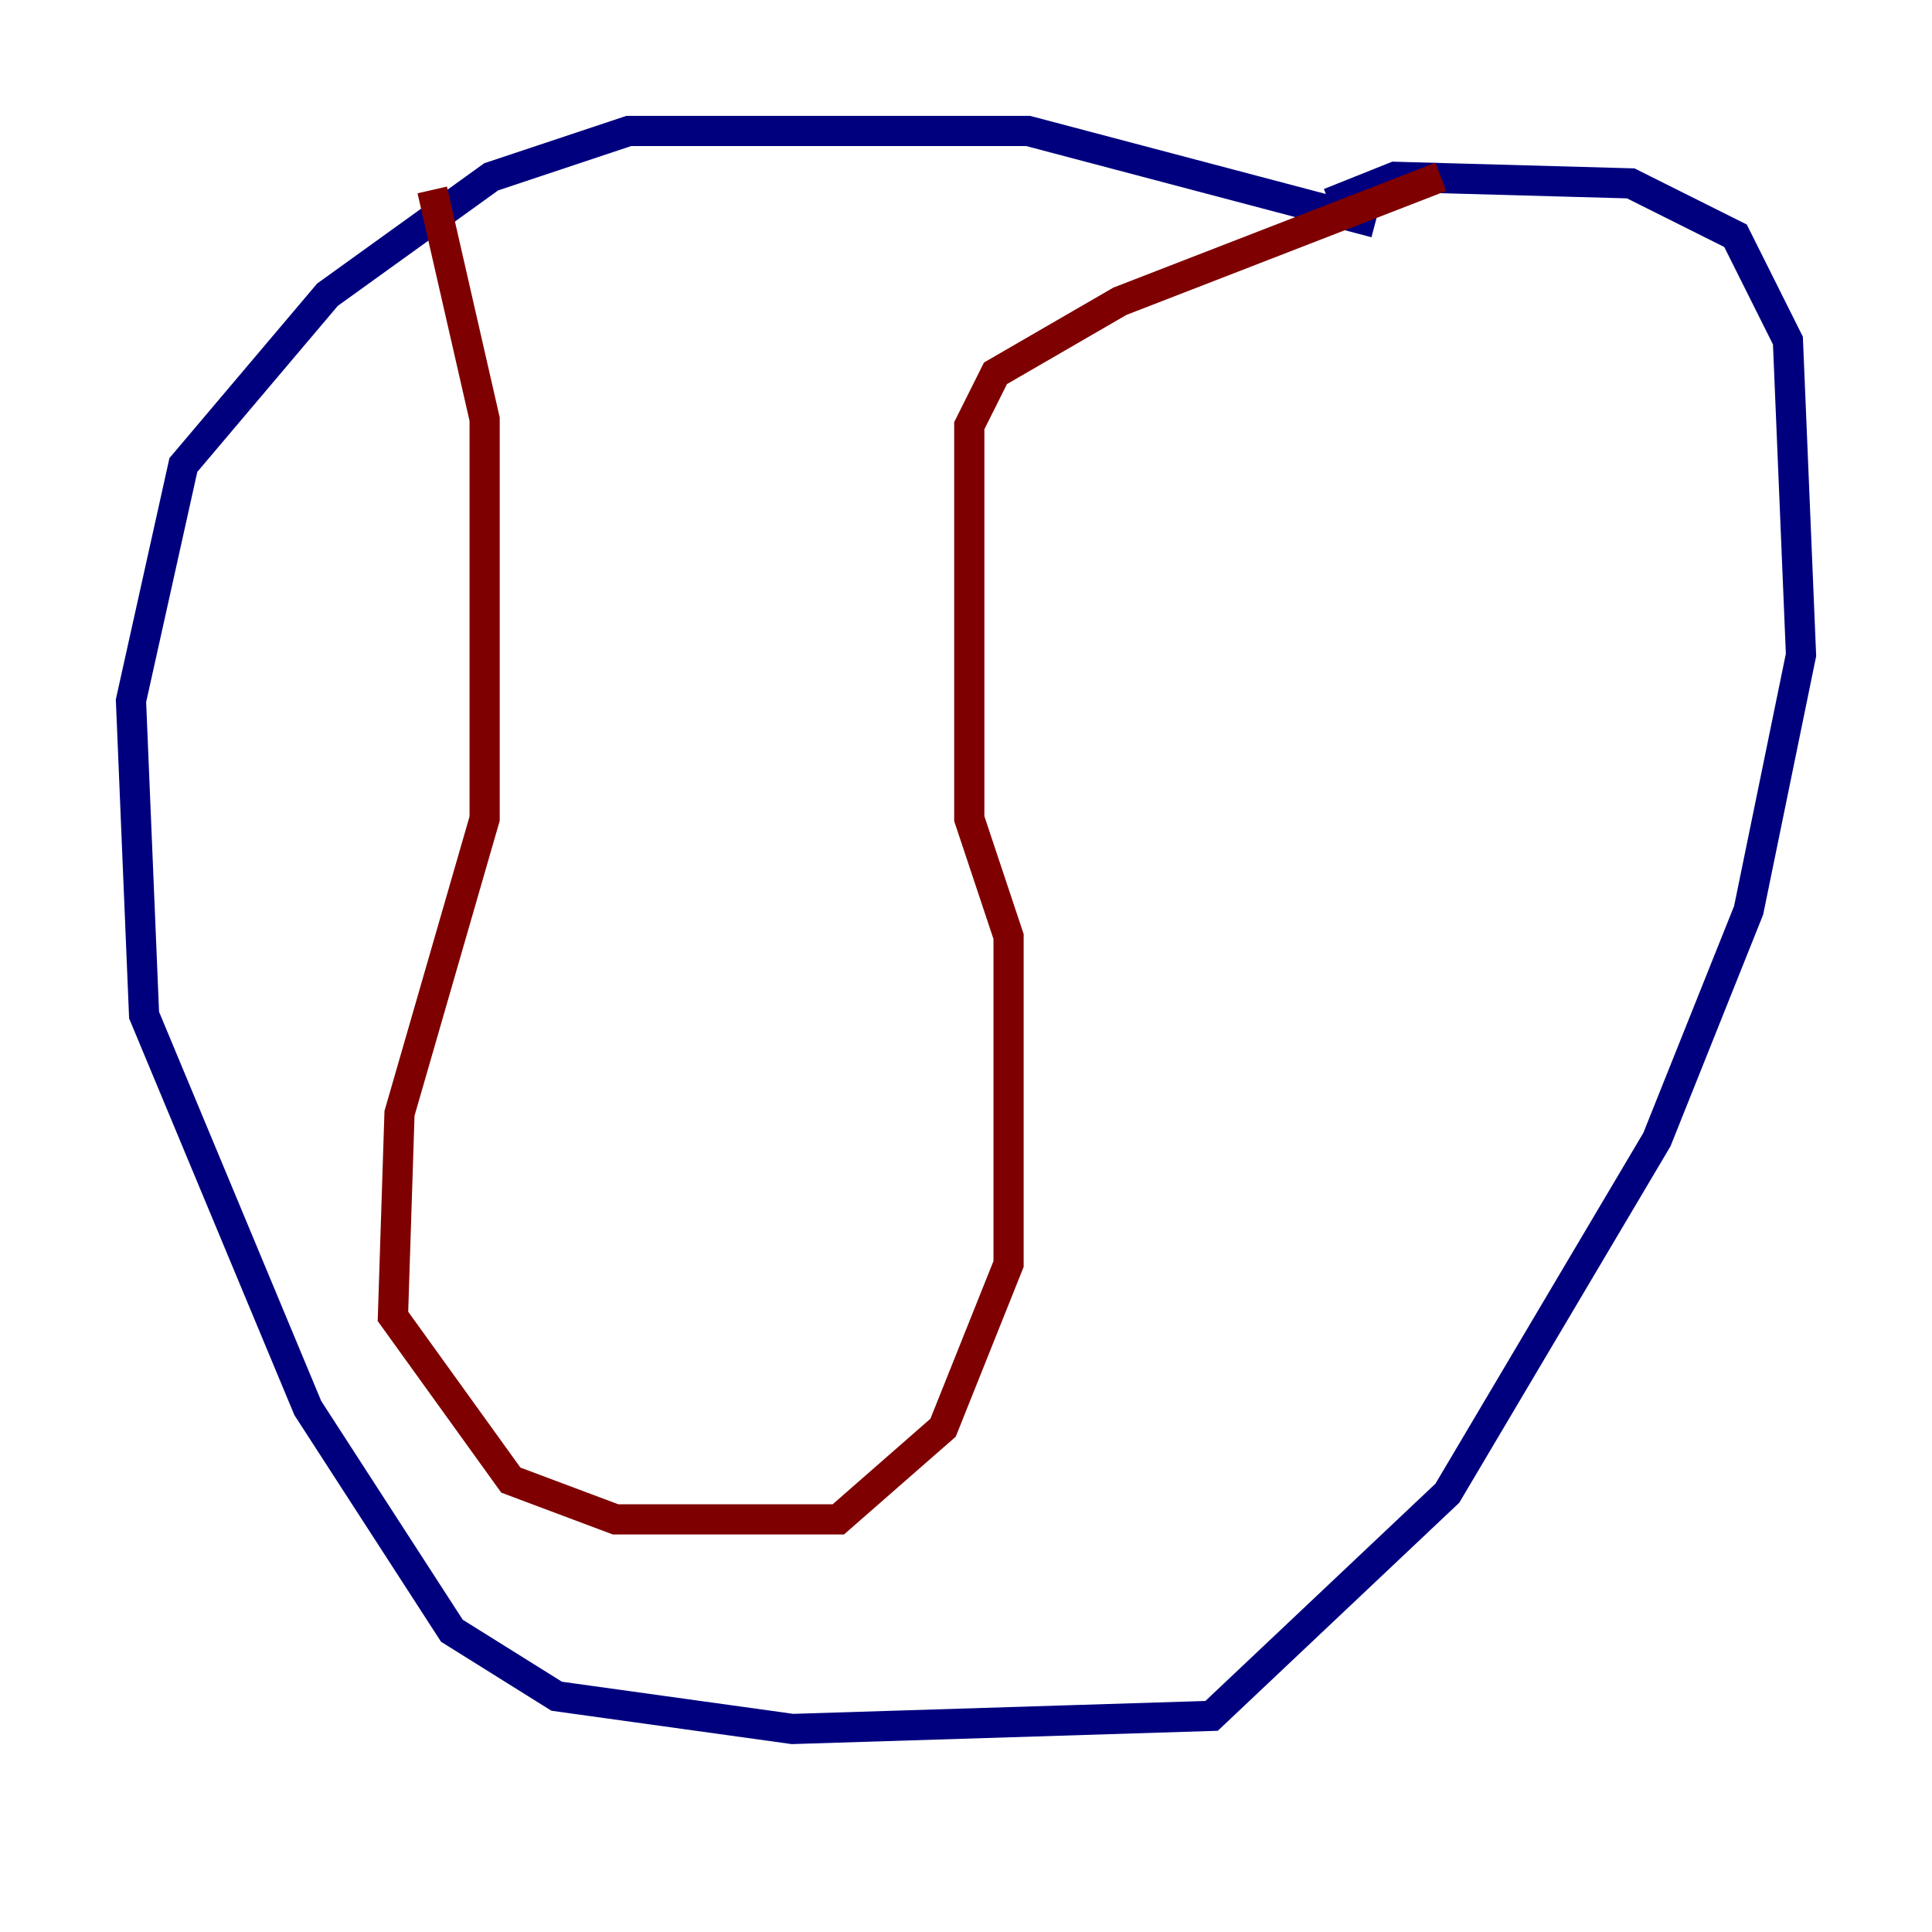 <?xml version="1.0" encoding="utf-8" ?>
<svg baseProfile="tiny" height="128" version="1.2" viewBox="0,0,128,128" width="128" xmlns="http://www.w3.org/2000/svg" xmlns:ev="http://www.w3.org/2001/xml-events" xmlns:xlink="http://www.w3.org/1999/xlink"><defs /><polyline fill="none" points="91.119,14.752 68.122,8.678 41.654,8.678 32.542,11.715 21.695,19.525 12.149,30.807 8.678,46.427 9.546,67.254 20.393,93.288 29.939,108.041 36.881,112.38 52.502,114.549 80.271,113.681 95.891,98.929 109.776,75.498 115.851,60.312 119.322,43.39 118.454,22.563 114.983,15.62 108.041,12.149 92.42,11.715 88.081,13.451" stroke="#00007f" stroke-width="2" /><polyline fill="none" points="28.637,12.583 32.108,27.77 32.108,54.237 26.468,73.763 26.034,87.214 33.844,98.061 40.786,100.664 55.539,100.664 62.481,94.59 66.82,83.742 66.82,62.047 64.217,54.237 64.217,28.203 65.953,24.732 74.197,19.959 95.458,11.715" stroke="#7f0000" stroke-width="2" /></svg>